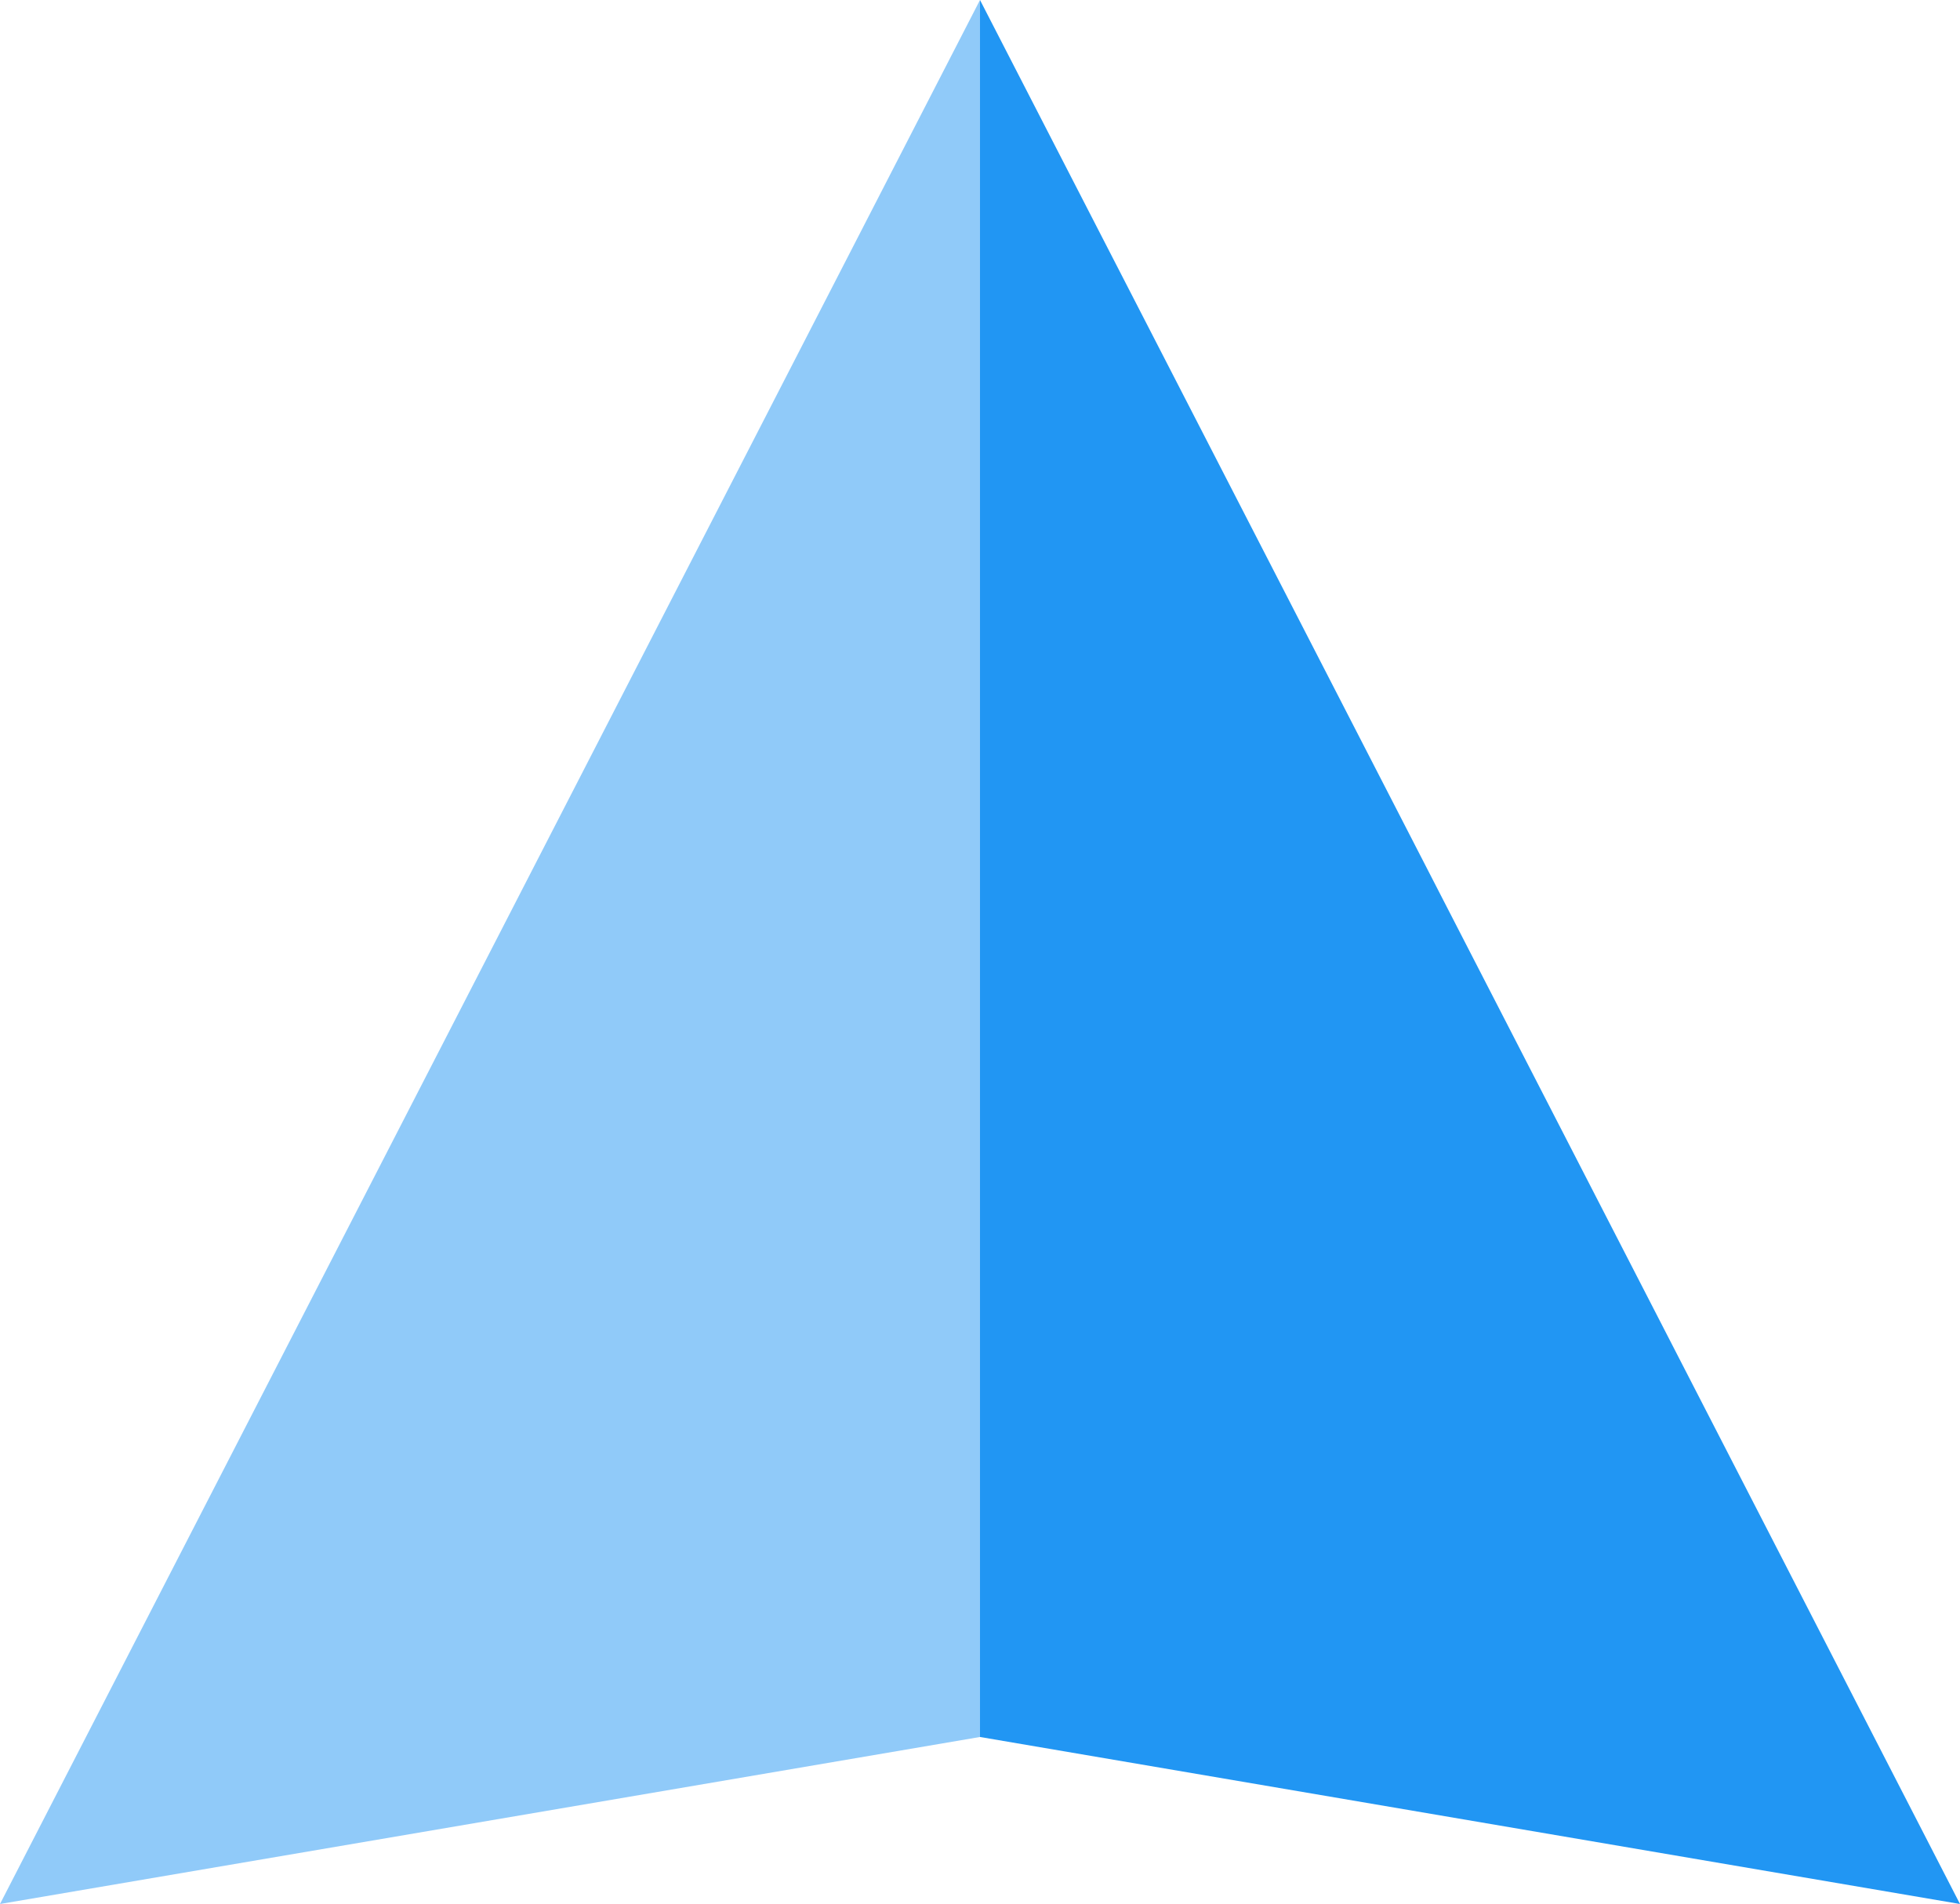 <svg width="35" height="34" viewBox="0 0 35 34" fill="none" xmlns="http://www.w3.org/2000/svg">
<path d="M17.5 0L17.5 31.023L0 34.006L17.5 0Z" fill="#90CAF9"/>
<path d="M17.5 0L35 34.006L17.5 31.023L17.5 0Z" fill="#2196F3"/>
</svg>
